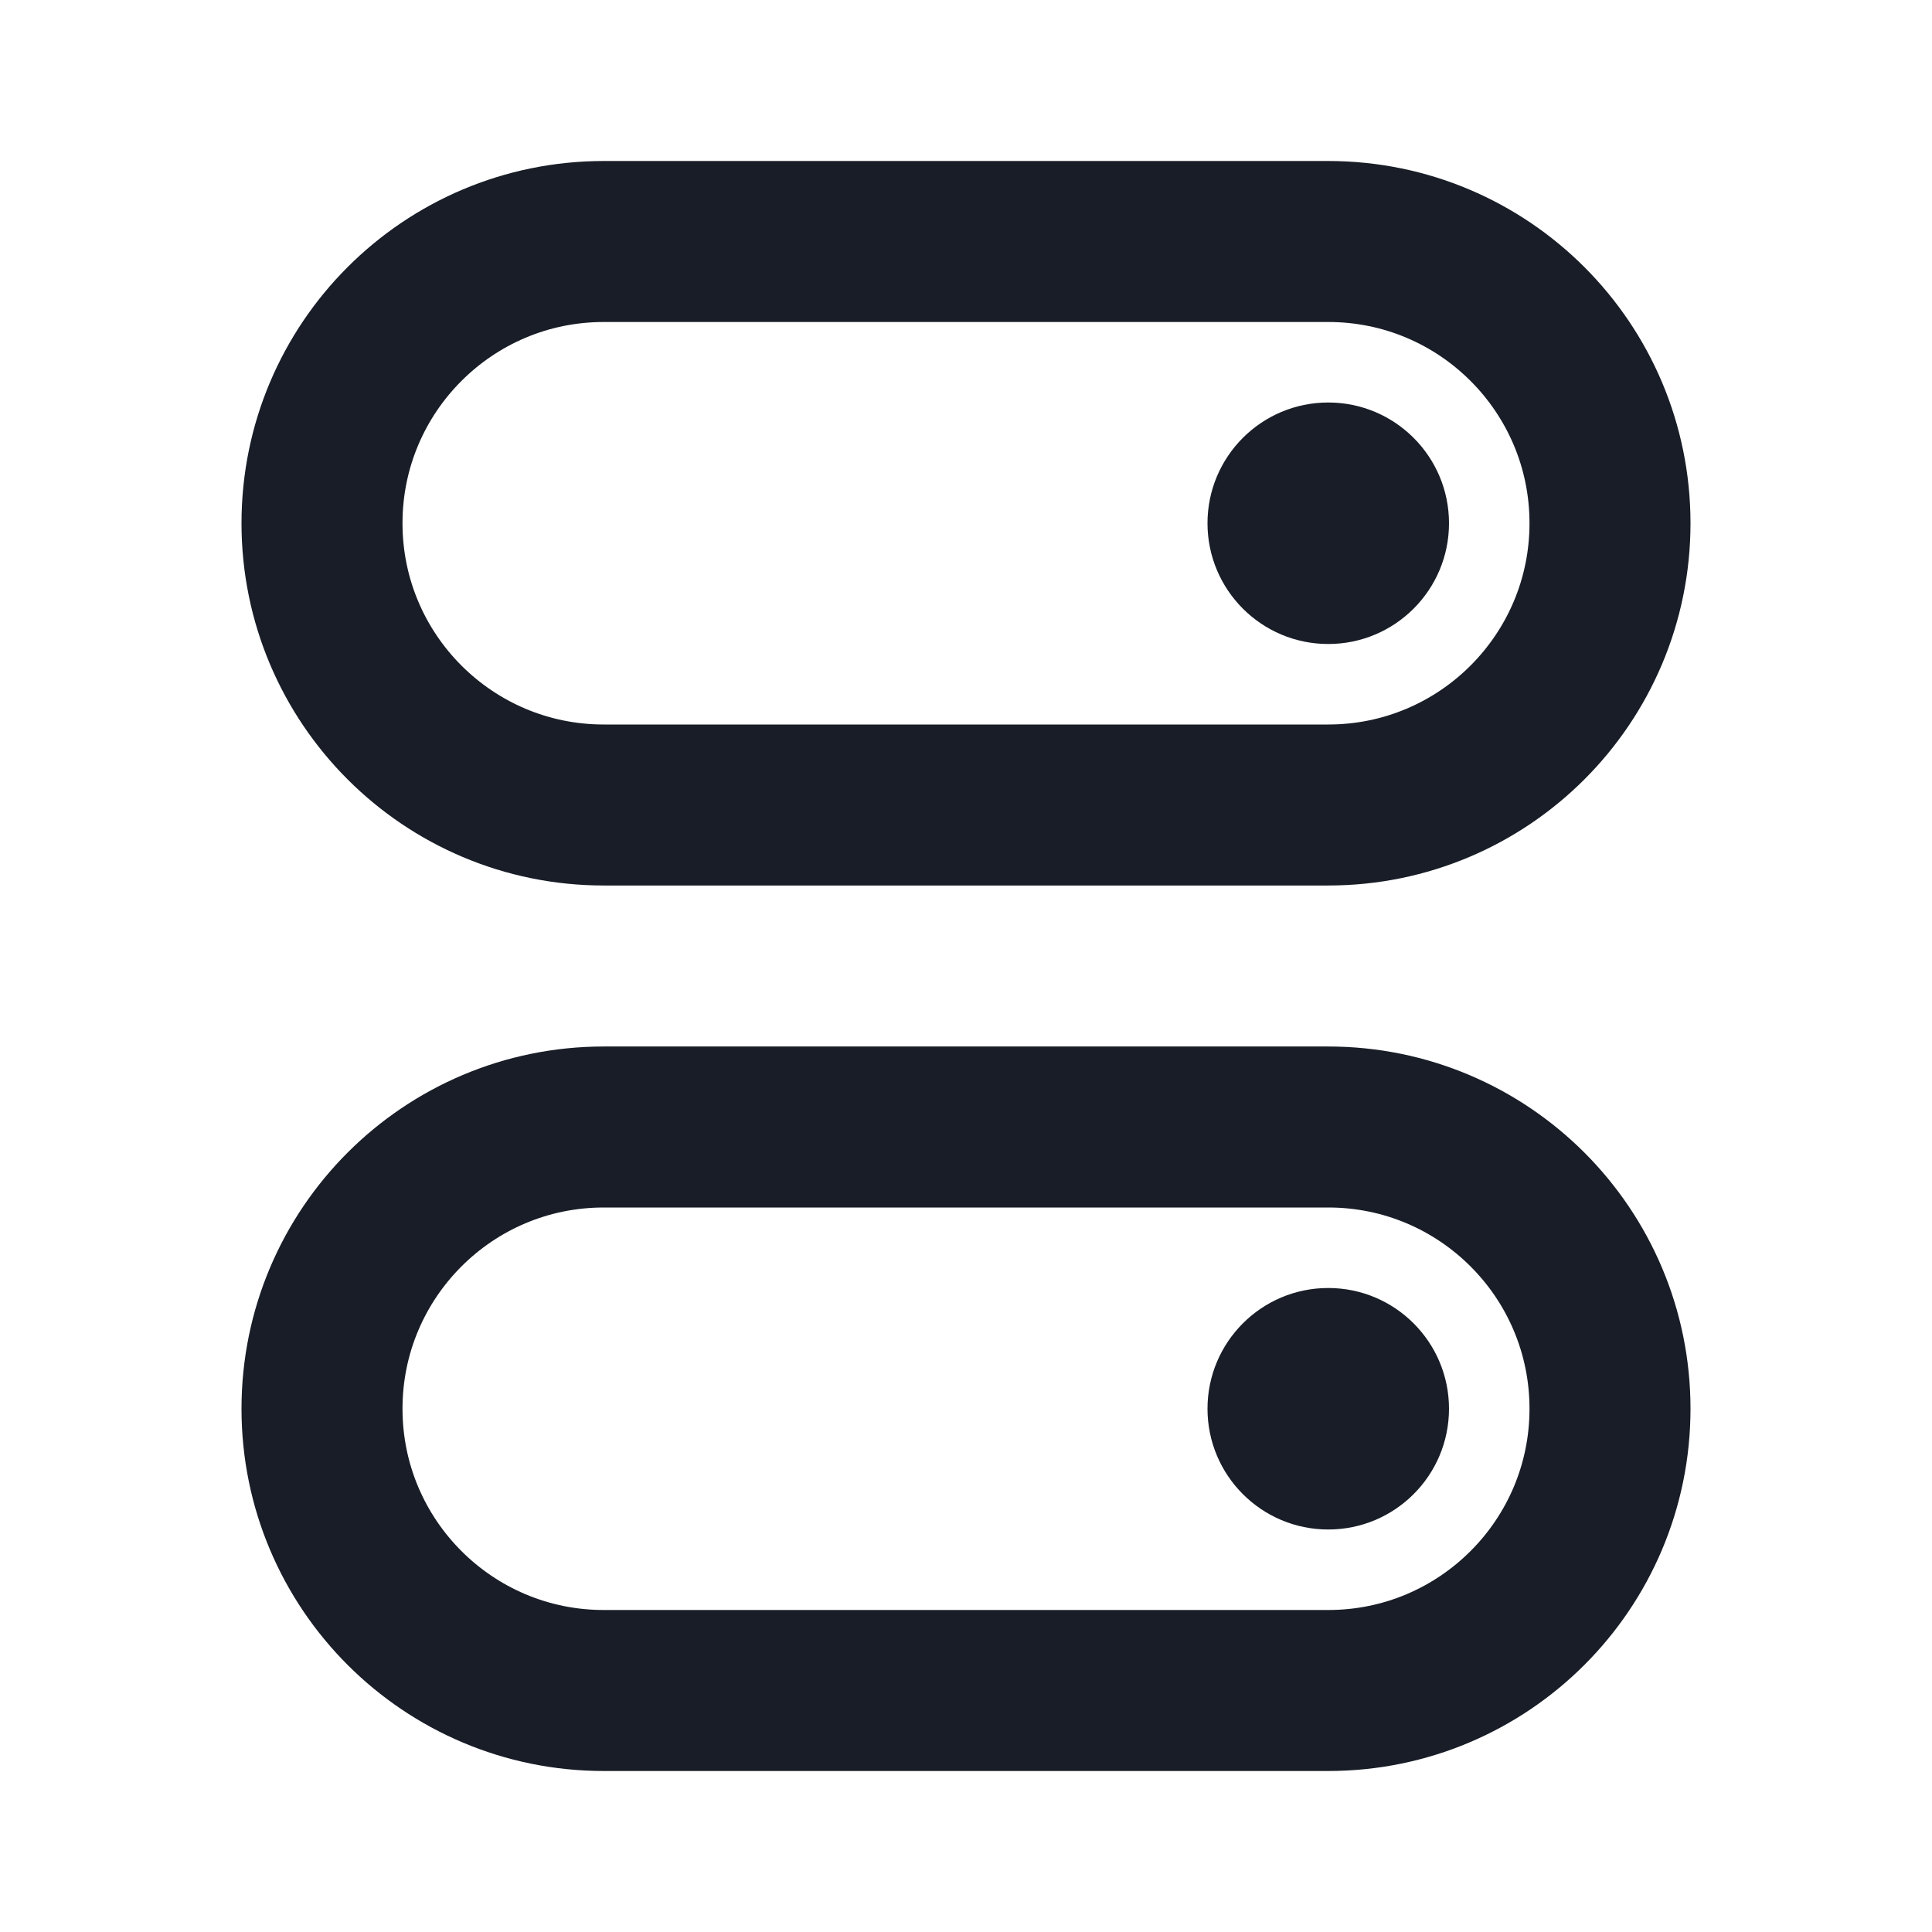 <svg width="24" height="24" viewBox="0 0 24 24" fill="none" xmlns="http://www.w3.org/2000/svg">
<path fill-rule="evenodd" clip-rule="evenodd" d="M4 6.5C4 4.567 5.567 3 7.5 3H16.5C18.433 3 20 4.567 20 6.5V6.5C20 8.433 18.433 10 16.5 10H7.5C5.567 10 4 8.433 4 6.5V6.5Z" stroke="#181D27" stroke-width="2" stroke-linecap="round" stroke-linejoin="round"/>
<circle cx="16.5" cy="6.5" r="1.5" fill="#181D27"/>
<path fill-rule="evenodd" clip-rule="evenodd" d="M4 17.5C4 15.567 5.567 14 7.5 14H16.5C18.433 14 20 15.567 20 17.5V17.5C20 19.433 18.433 21 16.5 21H7.5C5.567 21 4 19.433 4 17.5V17.5Z" stroke="#181D27" stroke-width="2" stroke-linecap="round" stroke-linejoin="round"/>
<circle cx="16.5" cy="17.5" r="1.5" fill="#181D27"/>
</svg>
